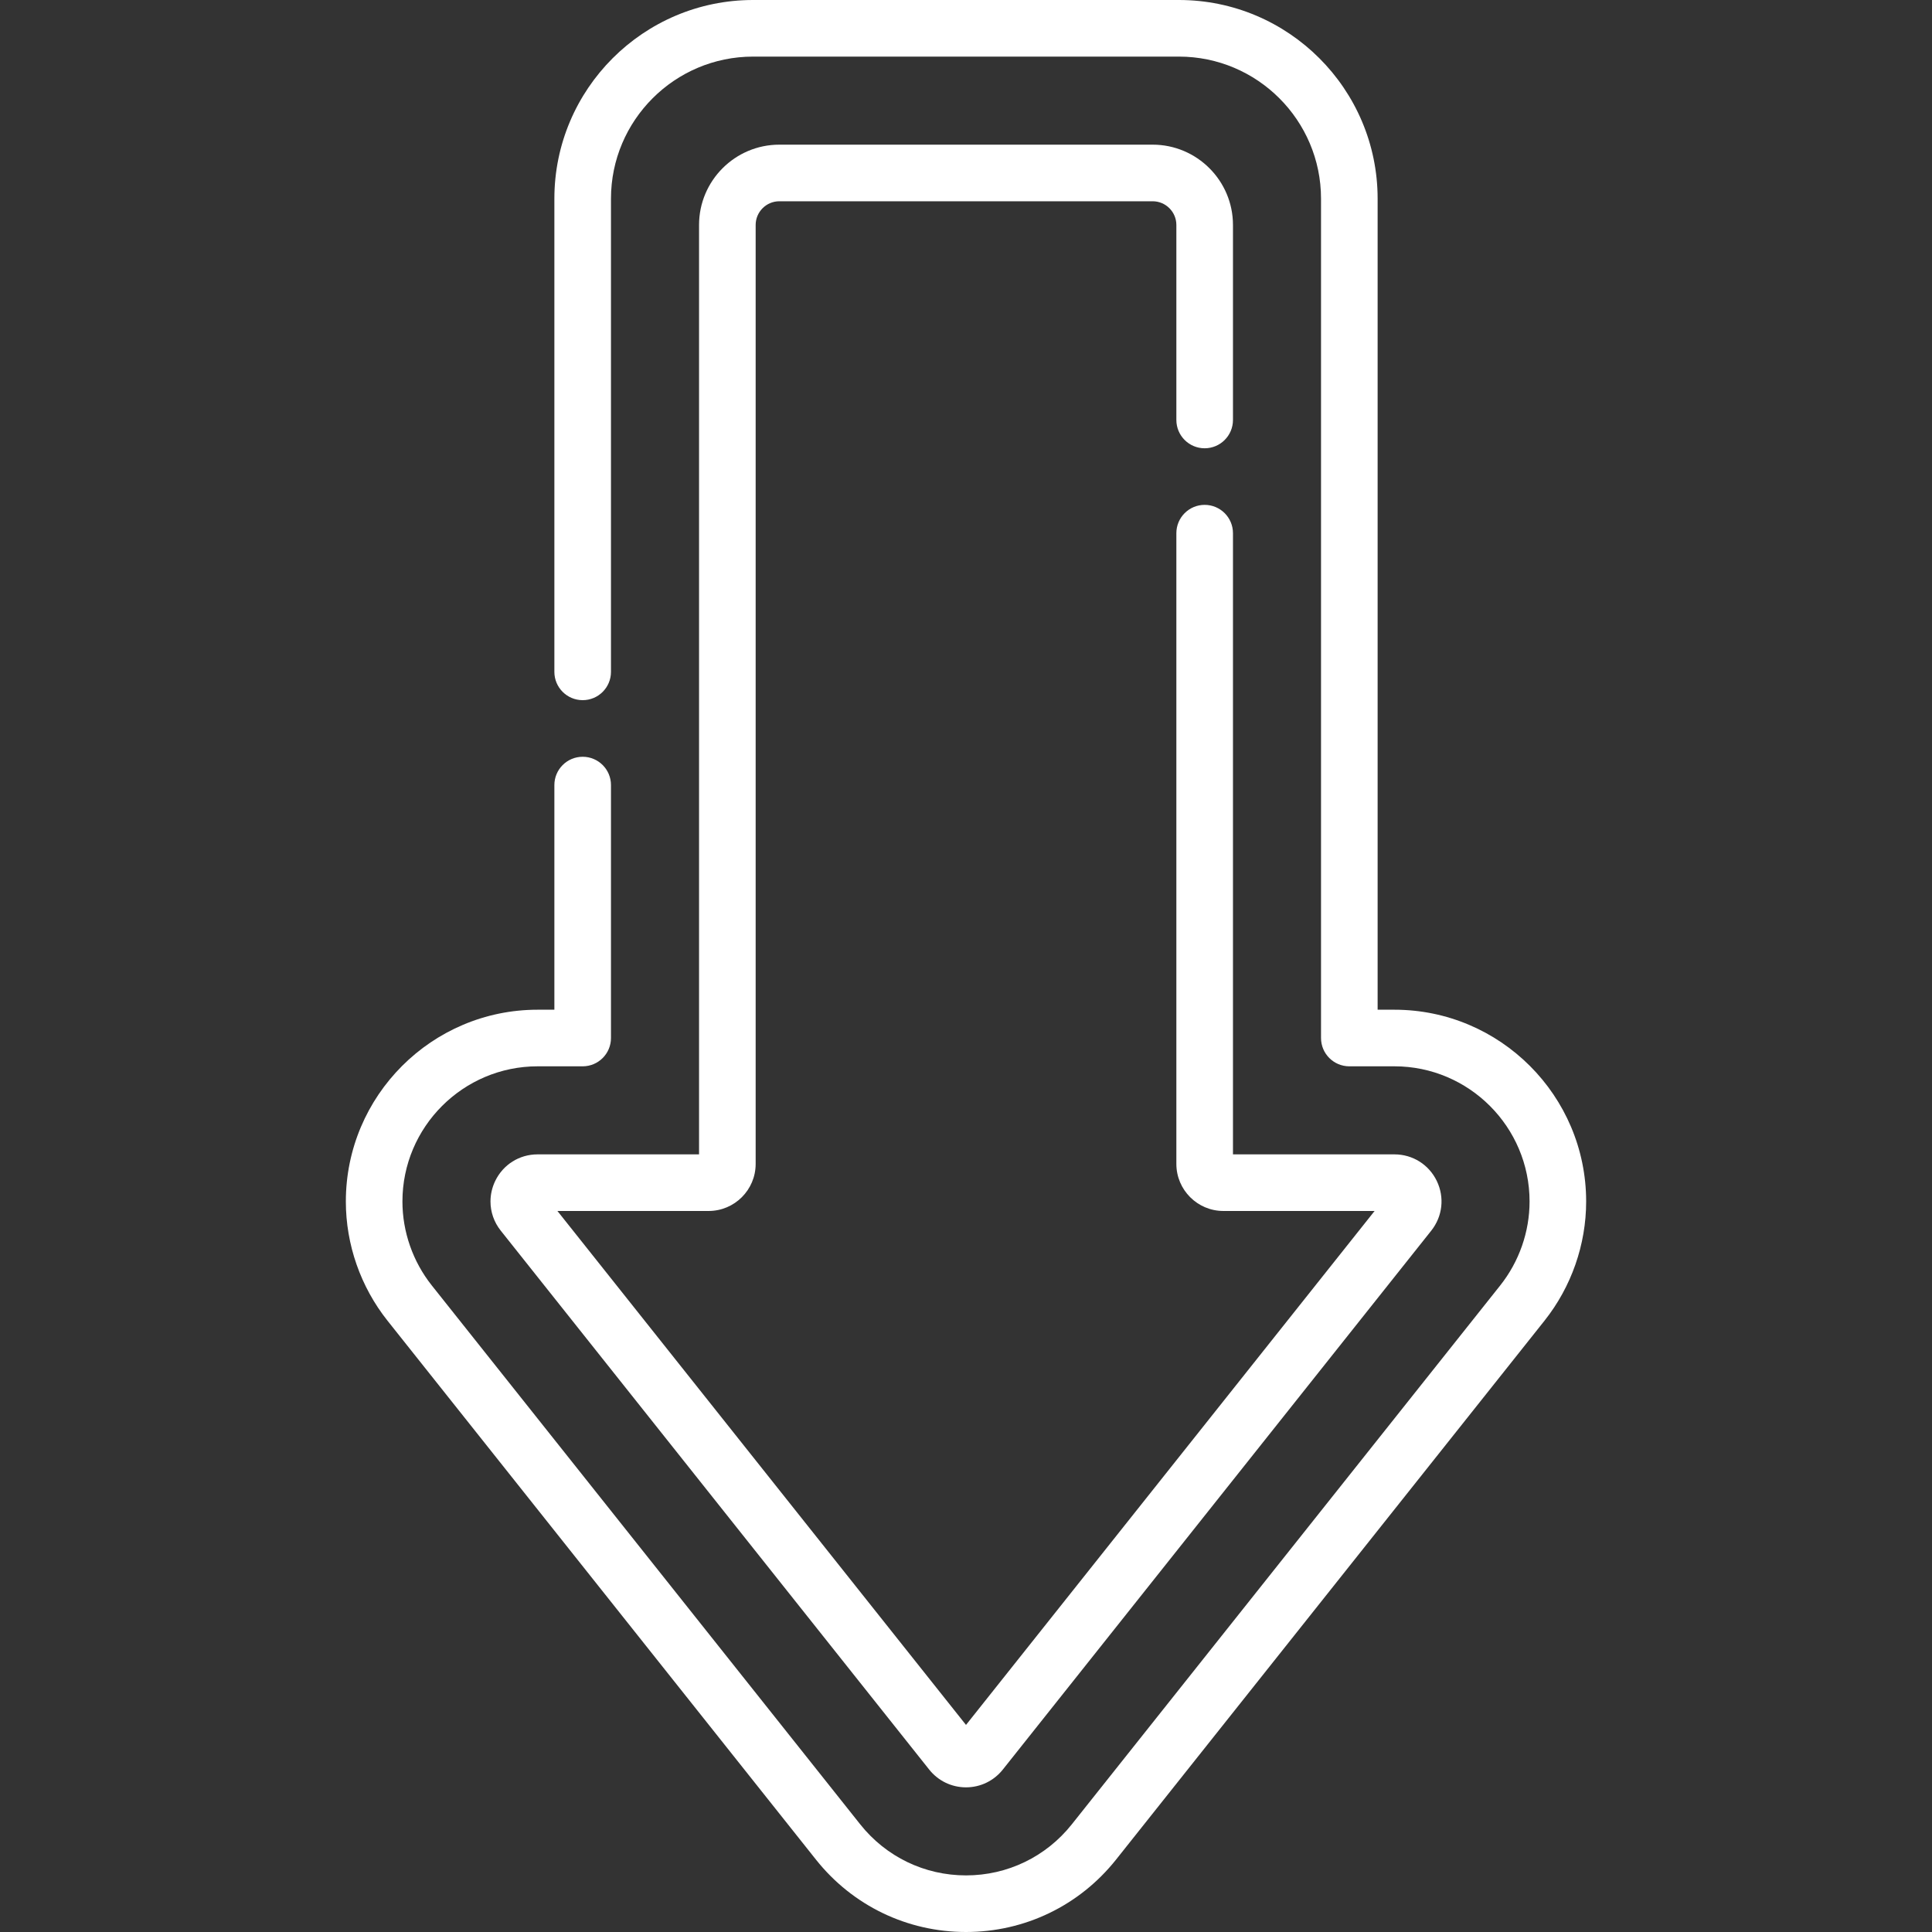 <svg width="104" height="104" viewBox="0 0 104 104" fill="none" xmlns="http://www.w3.org/2000/svg">
<rect x="0" y="0" width="104" height="104" fill="#333333" stroke="none"/>
<g clip-path="url(#clip0_52_58)">
<path d="M18.617 64.677C18.617 58.984 23.248 54.353 28.94 54.353L29.842 54.353L29.842 42.26C29.842 41.419 30.524 40.737 31.366 40.737C32.207 40.737 32.889 41.419 32.889 42.26L32.889 55.876C32.889 56.718 32.207 57.4 31.366 57.4L28.94 57.4C24.928 57.4 21.663 60.664 21.663 64.676C21.663 66.309 22.225 67.914 23.245 69.198L46.308 98.207C47.696 99.952 49.771 100.953 52.001 100.953C54.23 100.953 56.305 99.952 57.693 98.207L80.755 69.198C81.775 67.915 82.337 66.309 82.337 64.677C82.337 60.664 79.073 57.4 75.063 57.4L72.635 57.4C71.793 57.4 71.111 56.718 71.111 55.876L71.111 10.695C71.111 6.478 67.68 3.047 63.462 3.047L40.538 3.047C36.32 3.047 32.889 6.478 32.889 10.695L32.889 36.166C32.889 37.008 32.207 37.69 31.366 37.69C30.524 37.69 29.842 37.008 29.842 36.166L29.842 10.695C29.842 4.798 34.64 -2.21806e-06 40.538 -1.96026e-06L63.462 -9.58199e-07C69.36 -7.0041e-07 74.158 4.798 74.158 10.695L74.158 54.353L75.062 54.353C80.753 54.353 85.383 58.984 85.383 64.677C85.383 66.995 84.587 69.274 83.14 71.094L60.078 100.102C58.109 102.579 55.164 104 52 104C48.836 104 45.892 102.58 43.923 100.103L20.86 71.094C19.413 69.274 18.617 66.995 18.617 64.677Z" fill="white"/>
<path d="M26.403 64.676C26.403 64.302 26.487 63.926 26.657 63.572C27.084 62.689 27.957 62.14 28.938 62.14L37.63 62.14L37.63 12.111C37.63 9.727 39.569 7.787 41.953 7.787L62.047 7.787C64.431 7.787 66.371 9.727 66.371 12.111L66.371 22.607C66.371 23.449 65.688 24.131 64.847 24.131C64.006 24.131 63.324 23.449 63.324 22.607L63.324 12.111C63.324 11.407 62.751 10.834 62.047 10.834L41.953 10.834C41.249 10.834 40.677 11.407 40.677 12.111L40.677 62.655C40.677 64.051 39.541 65.187 38.145 65.187L30.006 65.187L52 92.853L73.995 65.187L65.855 65.187C64.46 65.187 63.324 64.051 63.324 62.655L63.324 28.701C63.324 27.859 64.006 27.177 64.847 27.177C65.688 27.177 66.371 27.859 66.371 28.701L66.371 62.14L75.062 62.14C76.043 62.14 76.917 62.689 77.343 63.572C77.769 64.455 77.654 65.48 77.044 66.248L53.982 95.256C53.498 95.864 52.776 96.213 52 96.213C51.224 96.213 50.502 95.864 50.019 95.257L26.956 66.247C26.59 65.788 26.403 65.235 26.403 64.676Z" fill="white"/>
</g>
<defs>
<clipPath id="clip0_52_58">
<rect width="104" height="104" fill="white" transform="translate(104) rotate(90)"/>
</clipPath>
</defs>
</svg>
